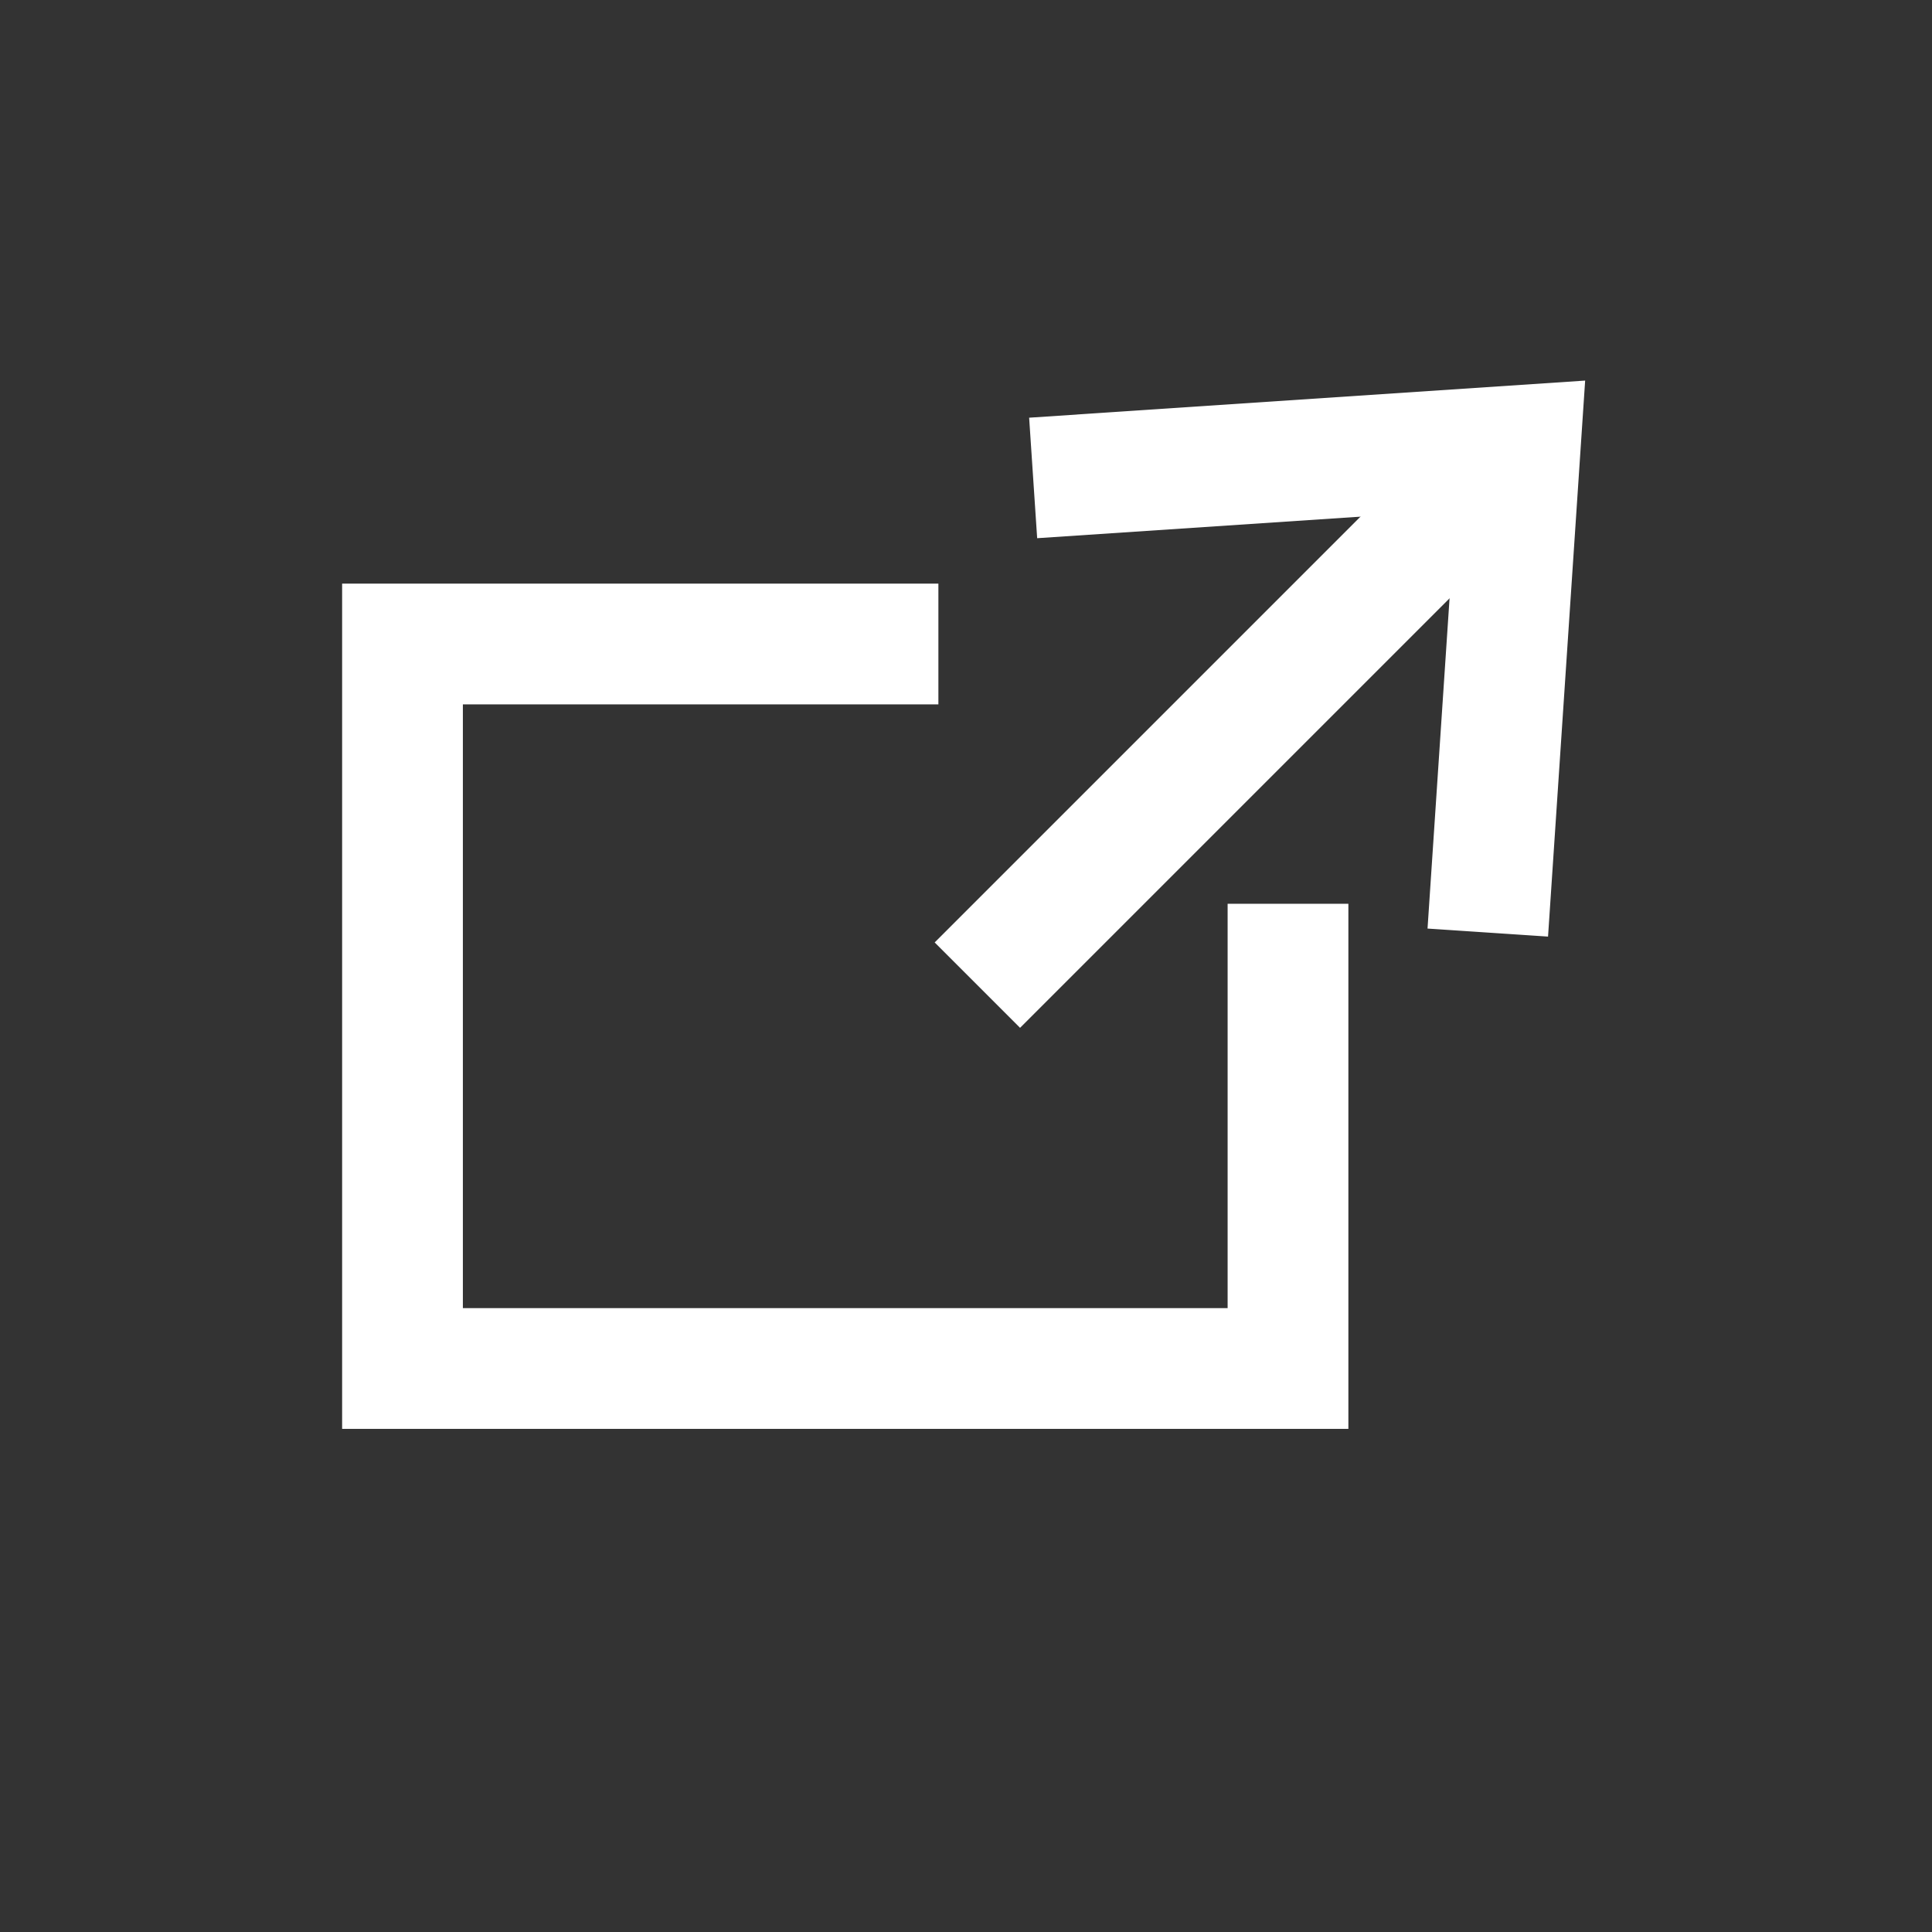 <?xml version="1.0" encoding="UTF-8"?>
<svg width="24px" height="24px" viewBox="0 0 24 24" version="1.1" xmlns="http://www.w3.org/2000/svg" xmlns:xlink="http://www.w3.org/1999/xlink">
    <rect x="0" y="0" width="24" height="24" fill="#333333" stroke="none"/>
    <title>Open</title>
    <g id="Open" stroke="none" stroke-width="1" fill="none" fill-rule="evenodd">
        <polygon id="Line-6" fill="#FFFFFF" fill-rule="nonzero" transform="translate(15.5, 8.879) rotate(225) translate(-15.5, -8.879) " points="16.25 4.129 16.25 13.629 14.75 13.629 14.75 4.129"></polygon>
        <polygon id="Line-7" fill="#FFFFFF" fill-rule="nonzero" transform="translate(17.5, 6.919) rotate(225) translate(-17.5, -6.919) " points="20.929 3.82 22.058 4.808 17.5 10.018 12.942 4.808 14.071 3.82 17.5 7.739"></polygon>
        <polygon id="Path" fill="#FFFFFF" fill-rule="nonzero" points="11.657 7.25 11.657 8.75 5.75 8.75 5.75 16.25 15.25 16.25 15.25 11.227 16.75 11.227 16.75 17.75 4.25 17.75 4.25 7.25"></polygon>
    </g>
</svg>